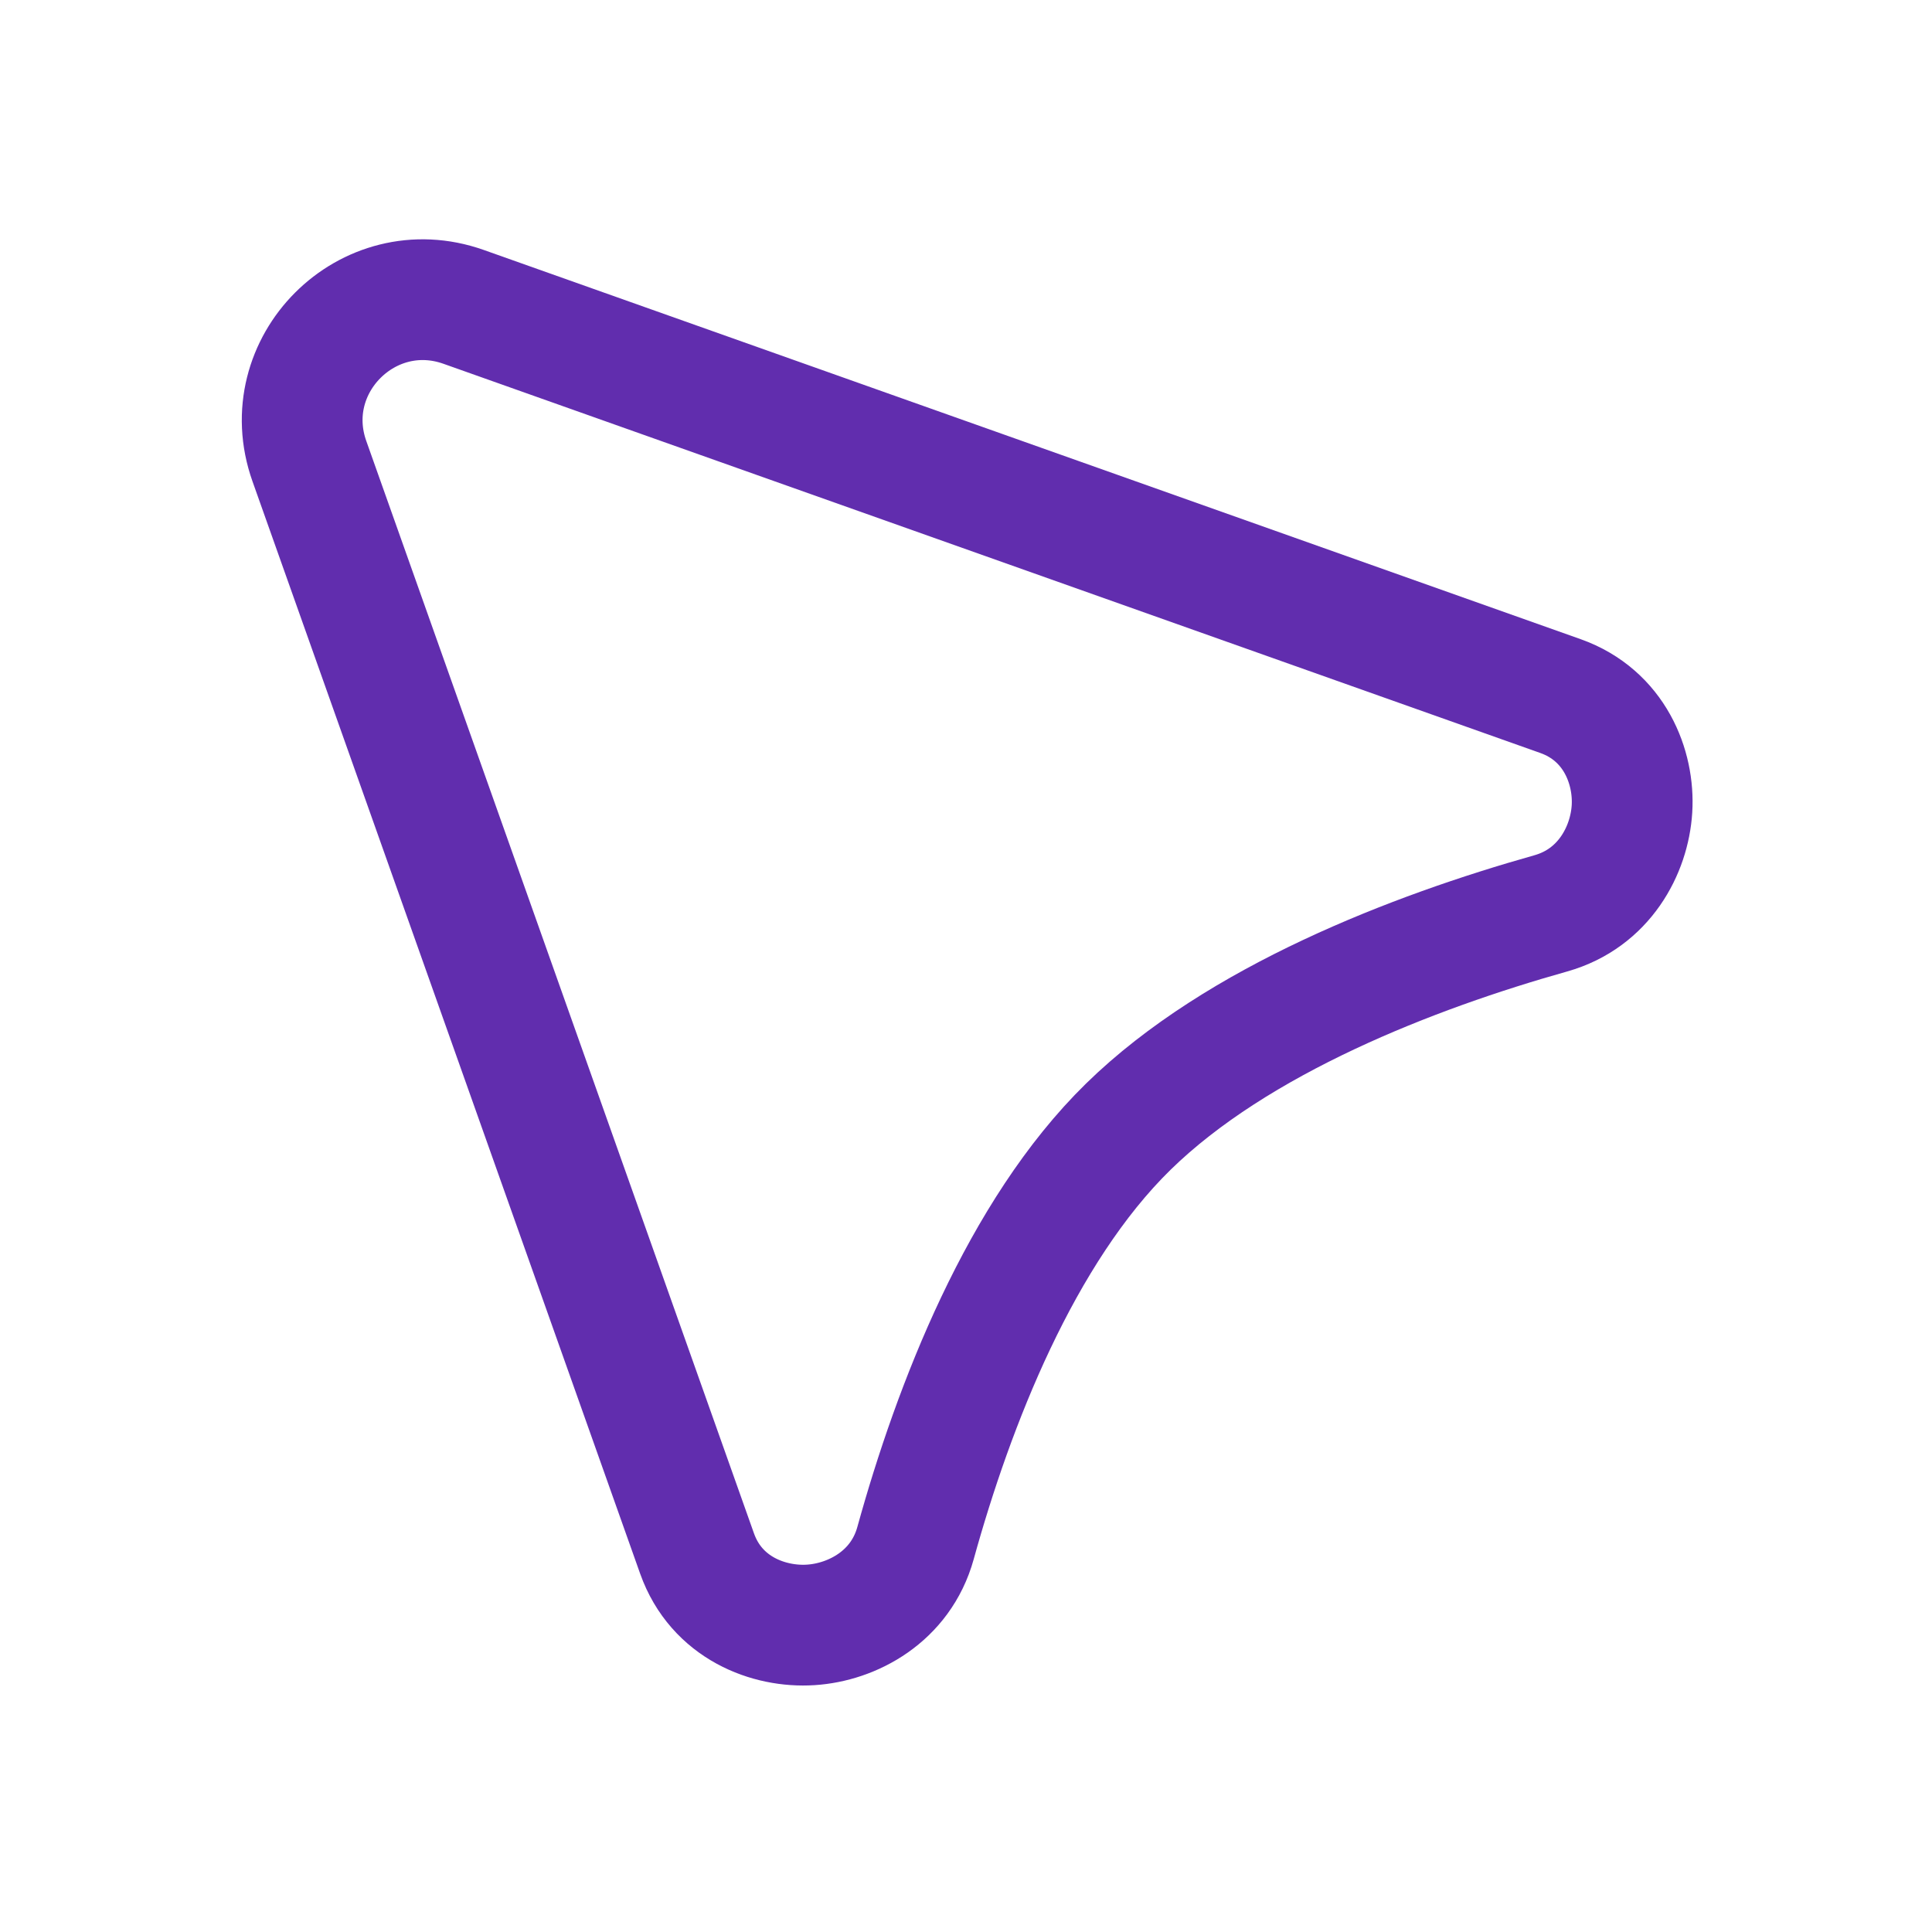 <svg width="24" height="24" viewBox="0 0 24 24" fill="none" xmlns="http://www.w3.org/2000/svg">
<path d="M5.759 3.812L19.385 8.647C20.057 8.886 20.305 9.53 20.273 10.049C20.241 10.562 19.928 11.159 19.265 11.346C17.56 11.826 15.372 12.67 14.016 13.996C12.681 15.303 11.846 17.459 11.373 19.169C11.188 19.837 10.585 20.152 10.072 20.185C9.554 20.219 8.9 19.977 8.659 19.298L3.843 5.728C3.421 4.538 4.568 3.39 5.759 3.812Z" stroke="#612DAE" stroke-width="1.5"/>
</svg>
